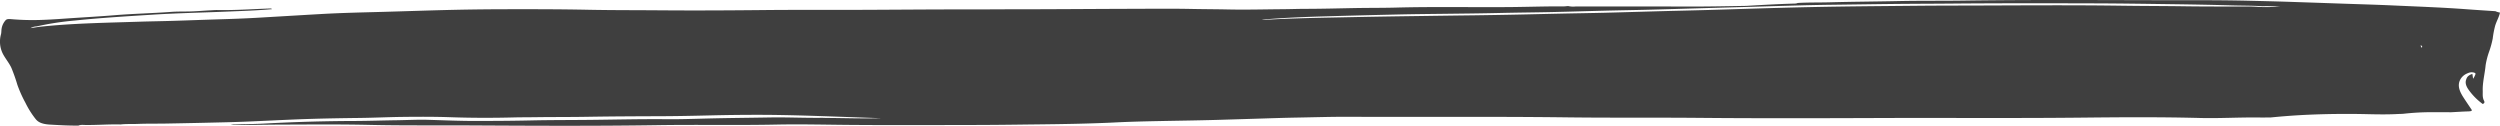 <svg id="Group_899" data-name="Group 899" xmlns="http://www.w3.org/2000/svg" width="1259.82" height="63.396" viewBox="0 0 1259.82 63.396">
  <path id="Path_588" data-name="Path 588" d="M1235.229,56.562c-3.264-.011-6.529-.039-9.792-.026a125.958,125.958,0,0,0-14.127.78c-.879.1-1.836.088-2.757.128-5.136.288-10.312.209-15.437.087q-15.131-.36-30.162.3c-6.335.284-12.605.755-18.805,1.376-2.117,0-4.234.026-6.349,0-9.754-.111-19.481.5-29.228.246-19.736-.52-39.505-.387-59.224-.179-34.336.362-68.663.073-102.993.2-30.114.112-60.243.2-90.346-.08-22.1-.2-44.2.025-66.288-.252-36.683-.462-73.369-.13-110.051-.285-8.7-.037-17.367.244-26.042.394-6.894.118-13.792.364-20.683.575q-9.816.3-19.63.595c-9.834.282-19.675.4-29.51.6-7.584.156-15.192.338-22.76.727-3.234.166-6.526.274-9.8.384-12.877.433-25.776.519-38.68.679-6.919.086-13.842.154-20.761.167-21.527.037-43.062.146-64.581-.039-11.977-.1-23.973-.4-35.925-.157-19.865.409-39.737-.021-59.579.285-32.1.5-64.2.318-96.285.139-16.33-.091-32.686.112-48.988-.26-14.932-.341-29.85-.2-44.764-.153-7.142.023-14.307.173-21.465.208-1.286.007-2.574-.06-3.861-.093a6.45,6.45,0,0,1,2.327-.19c4.909-.151,9.85-.2,14.725-.465q22.7-1.229,45.573-1.29c6.929-.029,13.826-.28,20.74-.368,5.394-.07,10.775-.378,16.181-.213,7.949.242,15.883.581,23.868.571,9.278-.011,18.544-.06,27.819-.268,9.962-.223,19.954-.174,29.933-.28,12.8-.137,25.591-.46,38.4-.334,6.582.063,13.139-.166,19.692-.333,10.774-.278,21.562-.366,32.343-.549,8.7-.148,17.373.284,26.07.185.7-.007,1.4.038,2.1.058,9.347.05,18.684.4,28.041.135l-9.311-.314c-7.115-.253-14.228-.522-21.347-.753-10.173-.33-20.354-.619-30.565-.634q-12.327-.018-24.635.277c-8.663.211-17.341.387-26.016.418-12.214.043-24.422.09-36.63.3-8.679.148-17.379.08-26.062.2-3.639.053-7.286.029-10.916.122-10.561.268-21.112.252-31.652-.113-8.1-.28-16.2-.256-24.3-.158-7.254.09-14.49.445-21.744.528-8.088.092-16.161.228-24.233.47-13.908.414-27.694,1.319-41.628,1.674q-15.786.4-31.581.684c-4.693.085-9.42-.015-14.082.178-2.909.12-5.867-.064-8.725.271-5.693-.148-11.33.309-17.012.267-1.412.052-2.979-.271-4.176.3-4.822.061-9.56-.222-14.33-.492-4.018-.227-5.922-1.2-7.126-2.639a44.41,44.41,0,0,1-5.282-8.356A62.443,62.443,0,0,1,8.76,42.751a87.236,87.236,0,0,0-3.01-8.535C4.6,31.667,2.436,29.227,1.238,26.685a13.687,13.687,0,0,1-.724-9.474c.218-.874.138-1.76.276-2.638a8.292,8.292,0,0,1,1.855-4.157c.542-.653,1.049-.947,2.989-.762a126.691,126.691,0,0,0,16.47.335c4.769-.17,9.5-.554,14.233-.865C43.5,8.654,50.7,8.247,57.807,7.663c9.429-.774,19.035-.979,28.485-1.677,3.2-.237,6.509-.134,9.758-.227,3.506-.1,6.893-.42,10.351-.575,1.043-.048,2.083-.148,3.136-.127,8.712.166,17.291-.454,25.925-.755.756-.026,1.4-.1,1.564.32-7.093.63-14.311.875-21.5,1.178-12.909.544-25.887.792-38.734,1.6-13.072.823-26.164,1.6-39.01,2.94a144.229,144.229,0,0,0-19.365,2.974,6.331,6.331,0,0,0-3.057.88l4.2-.652c1.815-.181,3.623-.375,5.447-.539,14.72-1.322,29.729-1.566,44.67-2.053,5.844-.191,11.71-.268,17.558-.444,7.358-.221,14.7-.513,22.063-.734,6.9-.206,13.784-.439,20.633-.836,10.793-.625,21.576-1.283,32.374-1.893,10.34-.583,20.767-.784,31.165-1.075,10.055-.279,20.1-.626,30.155-.887q13.7-.354,27.442-.41c15.158-.052,30.316-.052,45.471.254,11.967.242,23.96.181,35.939.276,17.394.137,34.8.054,52.2-.127,13.4-.14,26.816-.071,40.221-.086,21.05-.024,42.092-.273,63.142-.234,7.169.012,14.346-.065,21.51-.066,19.4,0,38.8-.167,58.2-.23l3.846-.025c9.517.01,19.051-.119,28.546.077,6.208.127,12.417.131,18.615.262,9.245.2,18.476-.057,27.7-.125,3.829-.029,7.707-.175,11.566-.182,8.444-.012,16.876-.252,25.3-.406C690,3.943,696.687,4,703.346,3.824c19.593-.529,39.2-.079,58.8-.276,8.552-.086,17.088-.395,25.652-.325.8.006,1.61-.118,2.415-.181a11.136,11.136,0,0,0,3.716.227c18.872.012,37.745-.03,56.616.029,9.5.029,18.975-.154,28.456-.32.351-.006.707,0,1.054-.025,8.084-.47,16.172-.927,24.322-1.154a3.712,3.712,0,0,0,1.54-.3c5.357-.328,10.772-.187,16.141-.338C933.525.848,945.013.79,956.475.545,967.514.309,978.539.458,989.561.3c39.708-.566,79.427-.152,119.138-.191,8.183-.009,16.42.078,24.609.27,7.242.171,14.493.343,21.722.586q12.94.436,25.88.883c8.275.292,16.573.509,24.821.888,12.429.571,24.9,1,37.238,1.924,4.826.361,9.694.662,14.546.979a8.818,8.818,0,0,0,2.3.709c-.489,2.285-1.843,4.514-2.482,6.793a46.443,46.443,0,0,0-1.176,6.261,45.419,45.419,0,0,1-1.738,6.391,38.433,38.433,0,0,0-1.85,7.115c-.387,4.29-1.582,8.566-1.451,12.863.049,1.607-.216,3.22.578,4.824.283.57.649,1.267-.571,1.812a31.069,31.069,0,0,1-7.178-7.261c-1.154-1.654-1.8-3.347-1.17-5.068.353-.972.665-1.993,3.116-2.85.146.965.258,1.715.372,2.465a8.824,8.824,0,0,0,1.061-1.985c.254-.47.32-.895-.751-1.16a4.566,4.566,0,0,0-3.079.372,7.289,7.289,0,0,0-2.629,1.721,6.5,6.5,0,0,0-1.643,2.981c-.573,2.573.613,5.054,2.194,7.51,1.3,2.026,2.7,4.041,4.042,6.059.382.575.123.89-1.582.94C1240.988,56.217,1238.112,56.412,1235.229,56.562ZM1140.154,3.146c-5.1-.346-10.273-.285-15.408-.431-10.061-.285-20.143-.464-30.222-.6-13.613-.189-27.23-.39-40.849-.424-23.521-.06-47.045-.089-70.564.118-6.339.056-12.682.073-19.018.11-13.742.079-27.468.321-41.2.485q-7.737.092-15.466.307c-8.417.222-16.827.484-25.24.725q-13.334.381-26.668.757c-8.3.237-16.592.5-24.894.709-7.024.179-14.058.282-21.083.454-9.125.225-18.24.518-27.367.719-8.671.192-17.358.255-26.028.457-9.725.226-19.458.323-29.191.438-7.157.085-14.318.151-21.466.308q-17.206.379-34.4.871c-11.73.326-23.452.7-35.256,1.768a10.811,10.811,0,0,0,2.923.012c5.54-.352,11.123-.533,16.7-.718,5.374-.177,10.766-.268,16.152-.377,8.9-.181,17.8-.37,26.7-.512q9.144-.145,18.289-.261,13.019-.185,26.047-.341,10.9-.144,21.8-.365C772.166,7.2,779.885,7,787.61,6.84c7.028-.146,14.064-.241,21.088-.415,9.117-.226,18.226-.517,27.341-.761,8.419-.226,16.846-.4,25.263-.646,12.384-.355,24.758-.778,37.145-1.109q14.035-.376,28.1-.587c13.025-.185,26.058-.287,39.087-.412,10.453-.1,20.915-.1,31.364-.13,24.215-.074,48.437-.246,72.657.1,10.559.153,21.13.136,31.7.291,10.924.16,21.867.089,32.8.127.933,0,1.864.066,2.8.1,3.8.309,7.611.076,12.223.109A58.1,58.1,0,0,0,1140.154,3.146Zm80.286,20.992c.272-.819.232-.819-.49-1.344C1219.654,23.25,1220.193,23.634,1220.44,24.138Z" transform="translate(0 0)" fill="#3f3f3f"/>
</svg>
